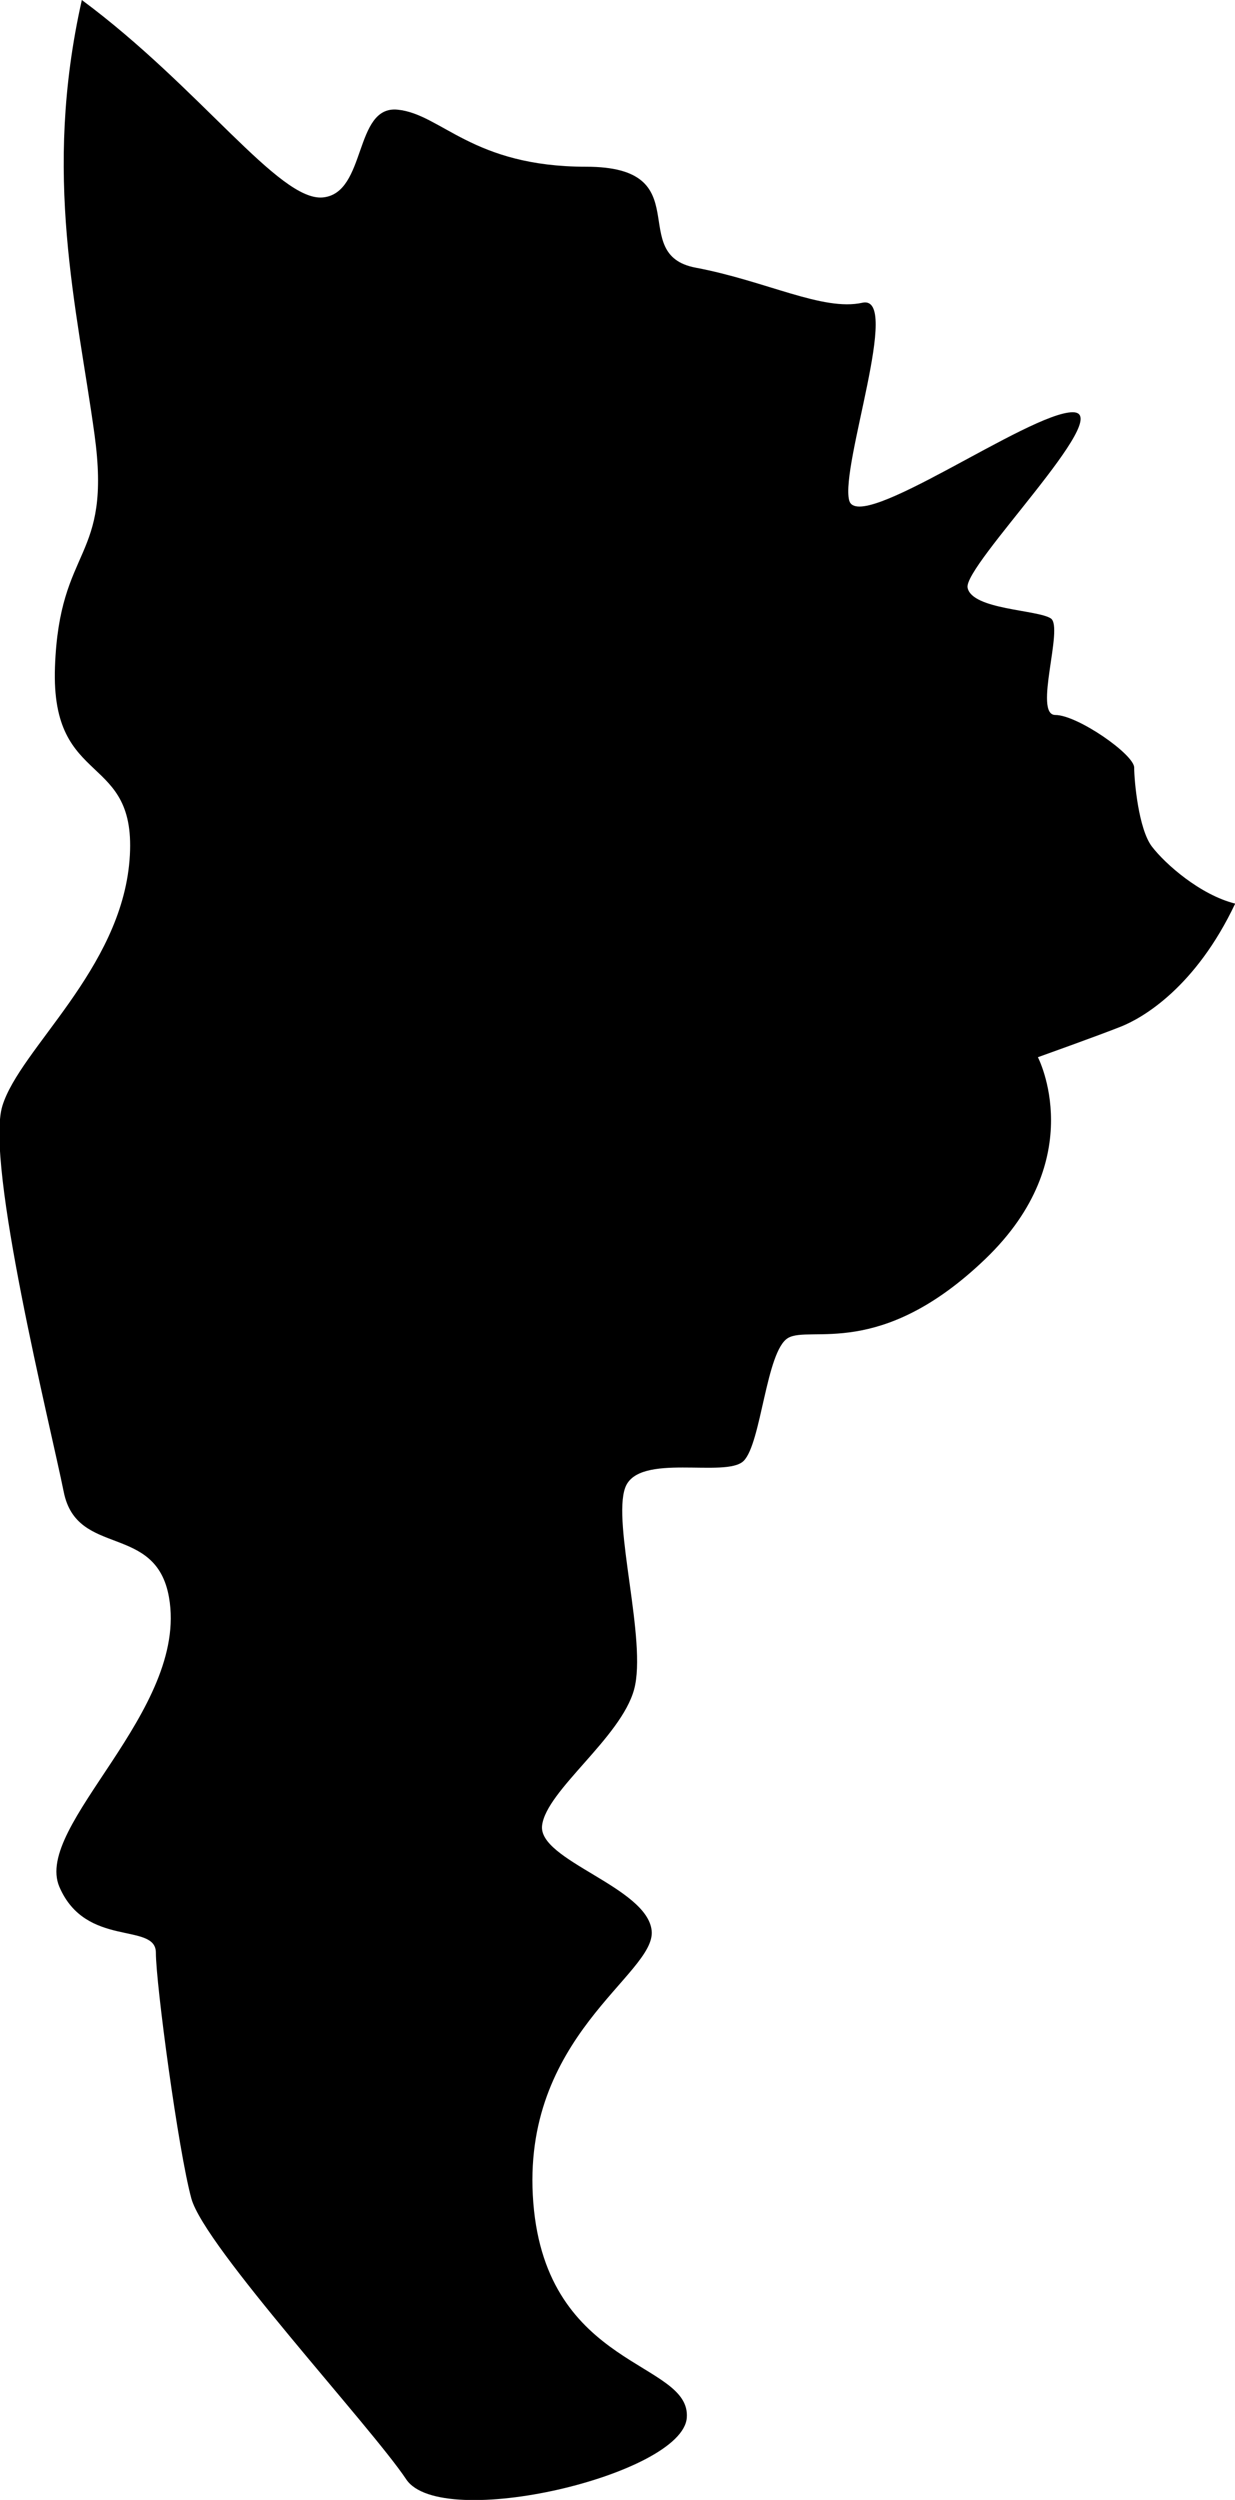 <svg id="Colors" xmlns="http://www.w3.org/2000/svg" fill="currentColor" viewBox="0 0 139.29 281.75">
    <g id="South_America" data-name="South America">
        <path class="cls-1"
            d="M544.11,785.54c13.35,9.89,22.26,22.75,27.2,22.25s3.46-10.38,8.41-9.89,8.4,6.43,21.26,6.43,4.45,9.89,12.37,11.38,14.34,4.94,18.79,3.95-2.48,18.3-1.49,22.26S650.93,832,655.87,832s-12.36,17.3-11.86,19.78,7.91,2.47,9.39,3.46-2,10.88.5,10.88,8.9,4.45,8.9,5.93.49,6.93,2,8.9,5.44,5.44,9.39,6.43c-4.45,9.4-10.38,12.86-12.86,13.85s-9.39,3.46-9.39,3.46,5.93,11.37-5.94,22.75-19.78,7.42-22.25,8.9-3,11.87-5,13.85-11.86-1-13.35,3,2.48,17.31,1,22.75-9.89,11.38-10.38,15.33,11.87,6.93,12.36,11.87-14.84,11.87-13.35,30.66,17.8,17.8,17.31,24.23-27.7,12.86-31.65,6.93-22.75-26.21-24.23-31.65-4-24.23-4-27.7-7.91-.49-10.88-7.41,14.62-19.83,12.36-32.64c-1.48-8.41-10.38-4.45-11.87-11.87s-8.9-37.09-6.92-43.52,13.35-15.33,14.34-27.69-8.9-7.91-8.41-21.76,6.43-11.87,4.46-26.21S539.66,805.32,544.11,785.54Z"
            transform="translate(-534.88 -785.54)" />
    </g>
</svg>